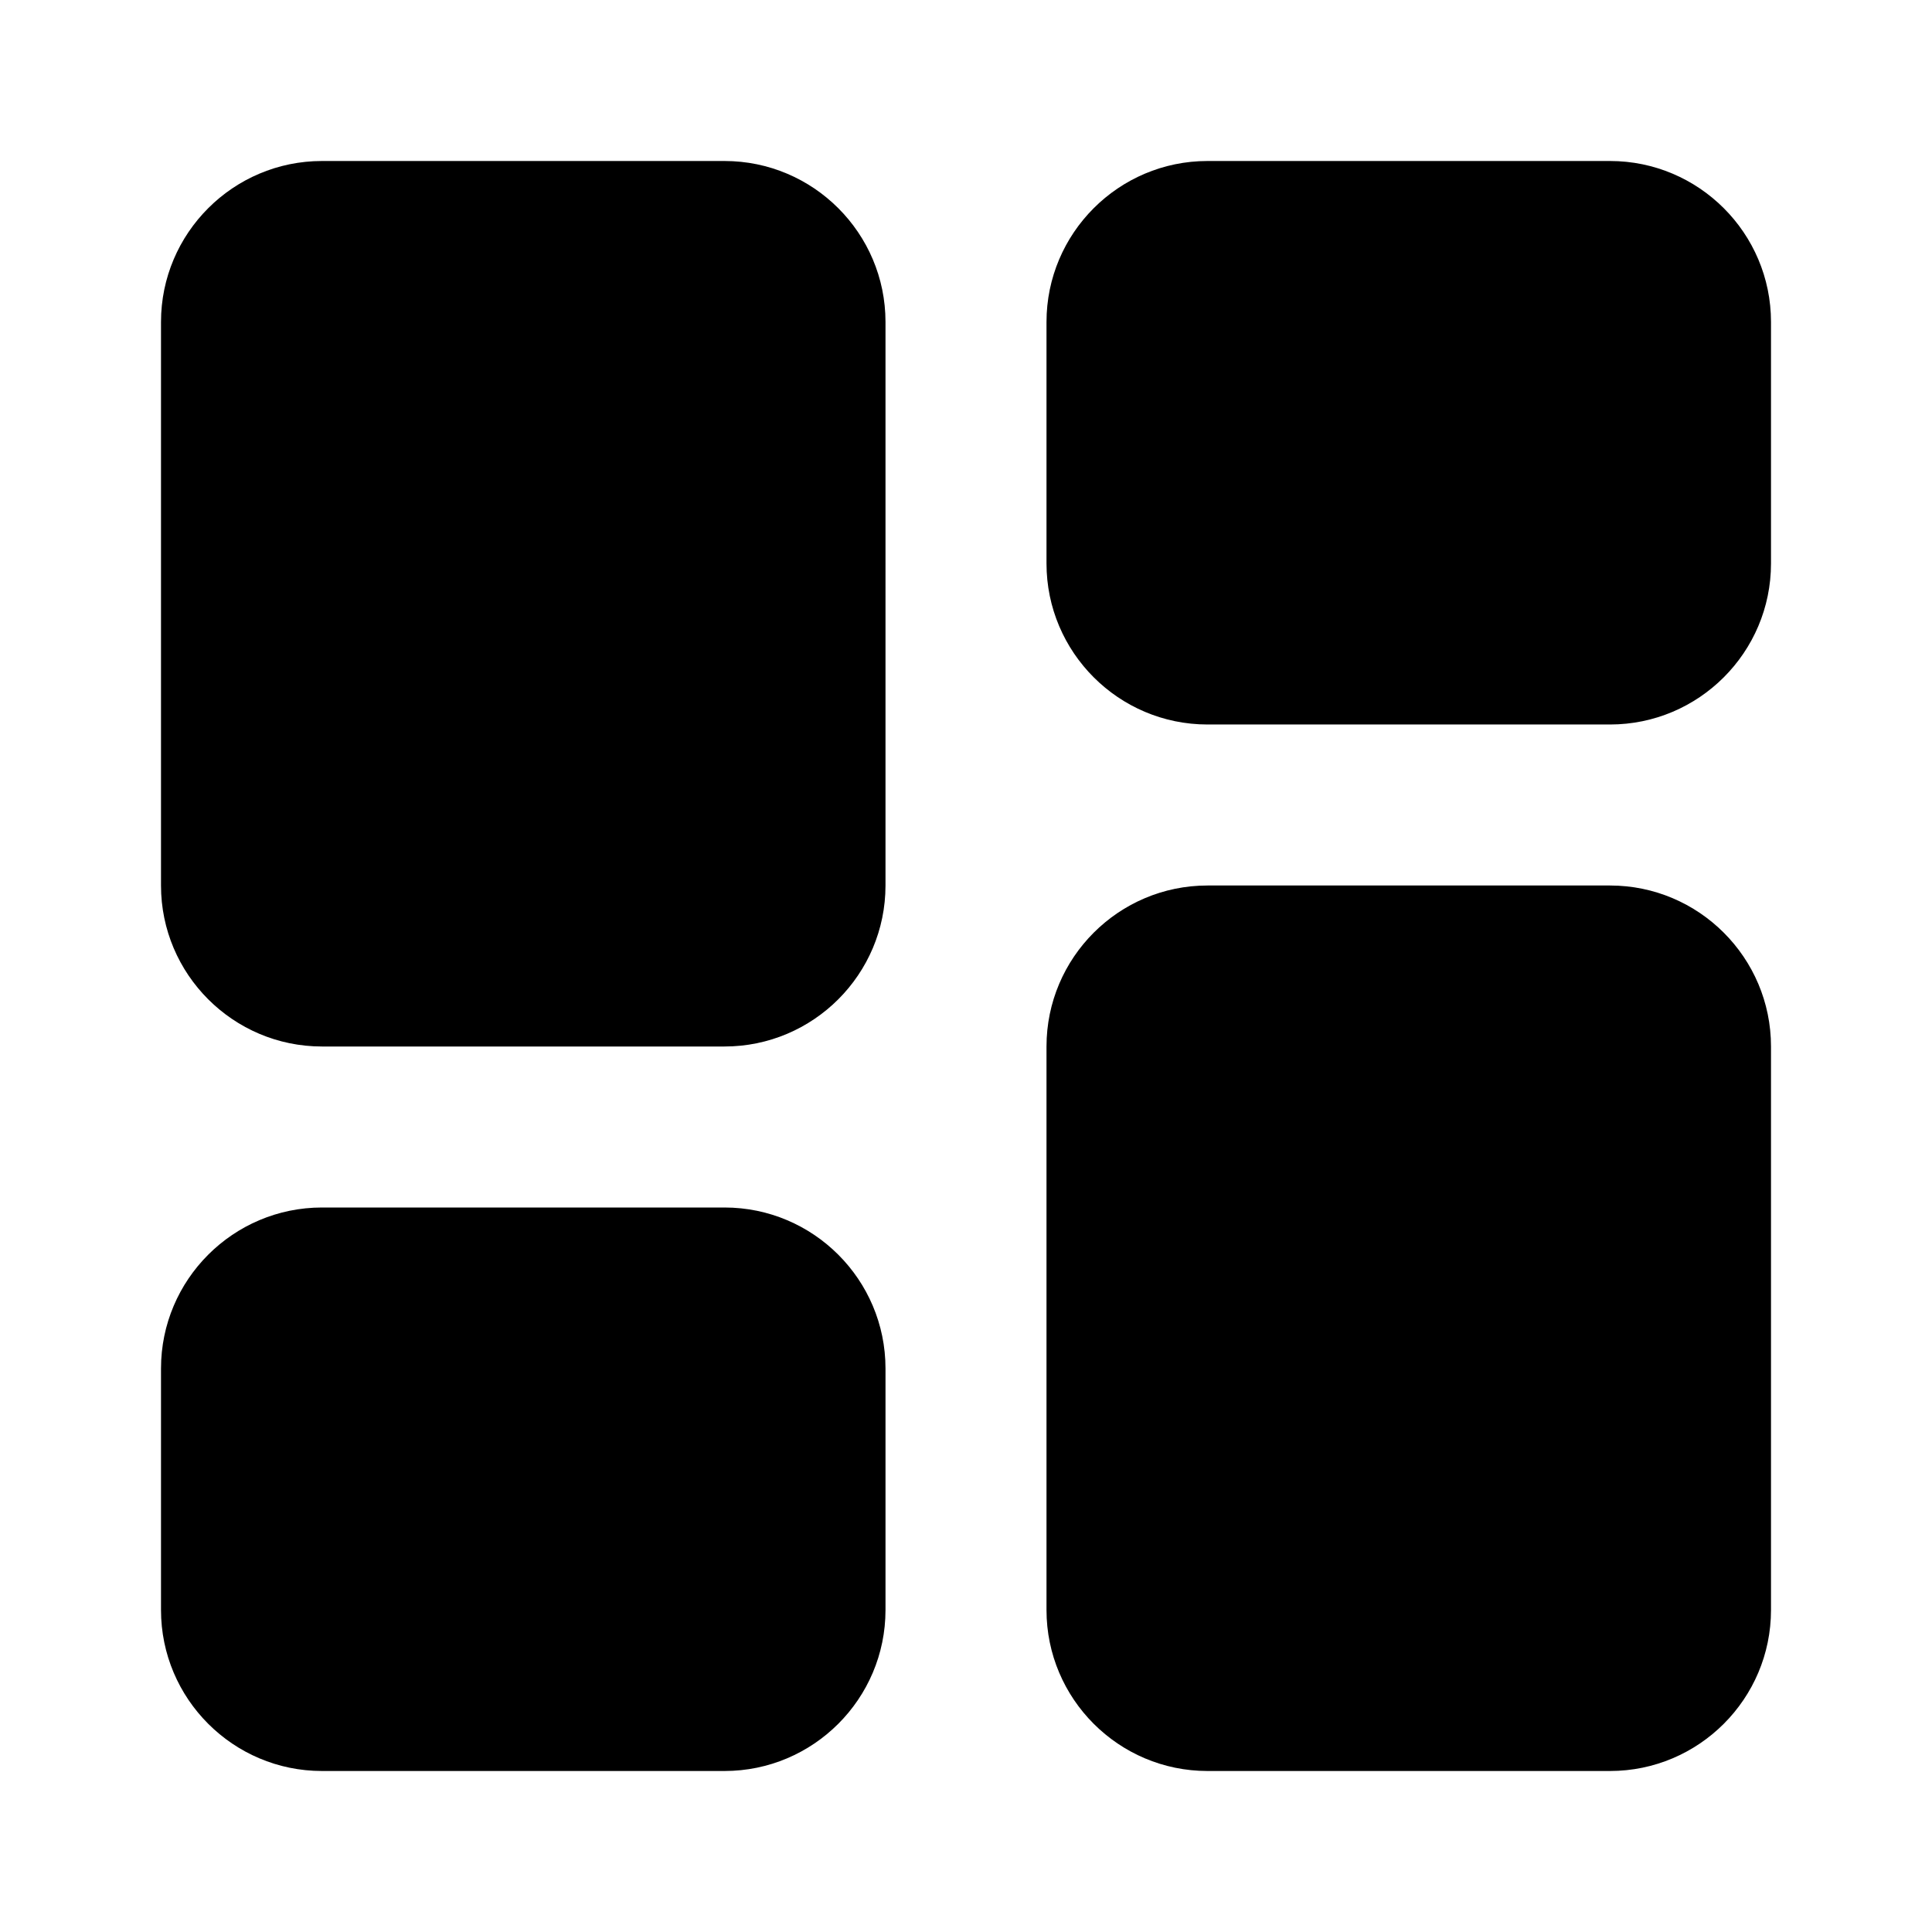 <svg fill="current" xmlns="http://www.w3.org/2000/svg"  viewBox="0 0 24 24" width="48px" height="48px"><path d="M9 2H4C2.897 2 2 2.897 2 4v7c0 1.103.897 2 2 2h5c1.103 0 2-.897 2-2V4C11 2.897 10.103 2 9 2zM20 2h-5c-1.103 0-2 .897-2 2v3c0 1.103.897 2 2 2h5c1.103 0 2-.897 2-2V4C22 2.897 21.103 2 20 2zM9 15H4c-1.103 0-2 .897-2 2v3c0 1.103.897 2 2 2h5c1.103 0 2-.897 2-2v-3C11 15.897 10.103 15 9 15zM20 11h-5c-1.103 0-2 .897-2 2v7c0 1.103.897 2 2 2h5c1.103 0 2-.897 2-2v-7C22 11.897 21.103 11 20 11z"/></svg>